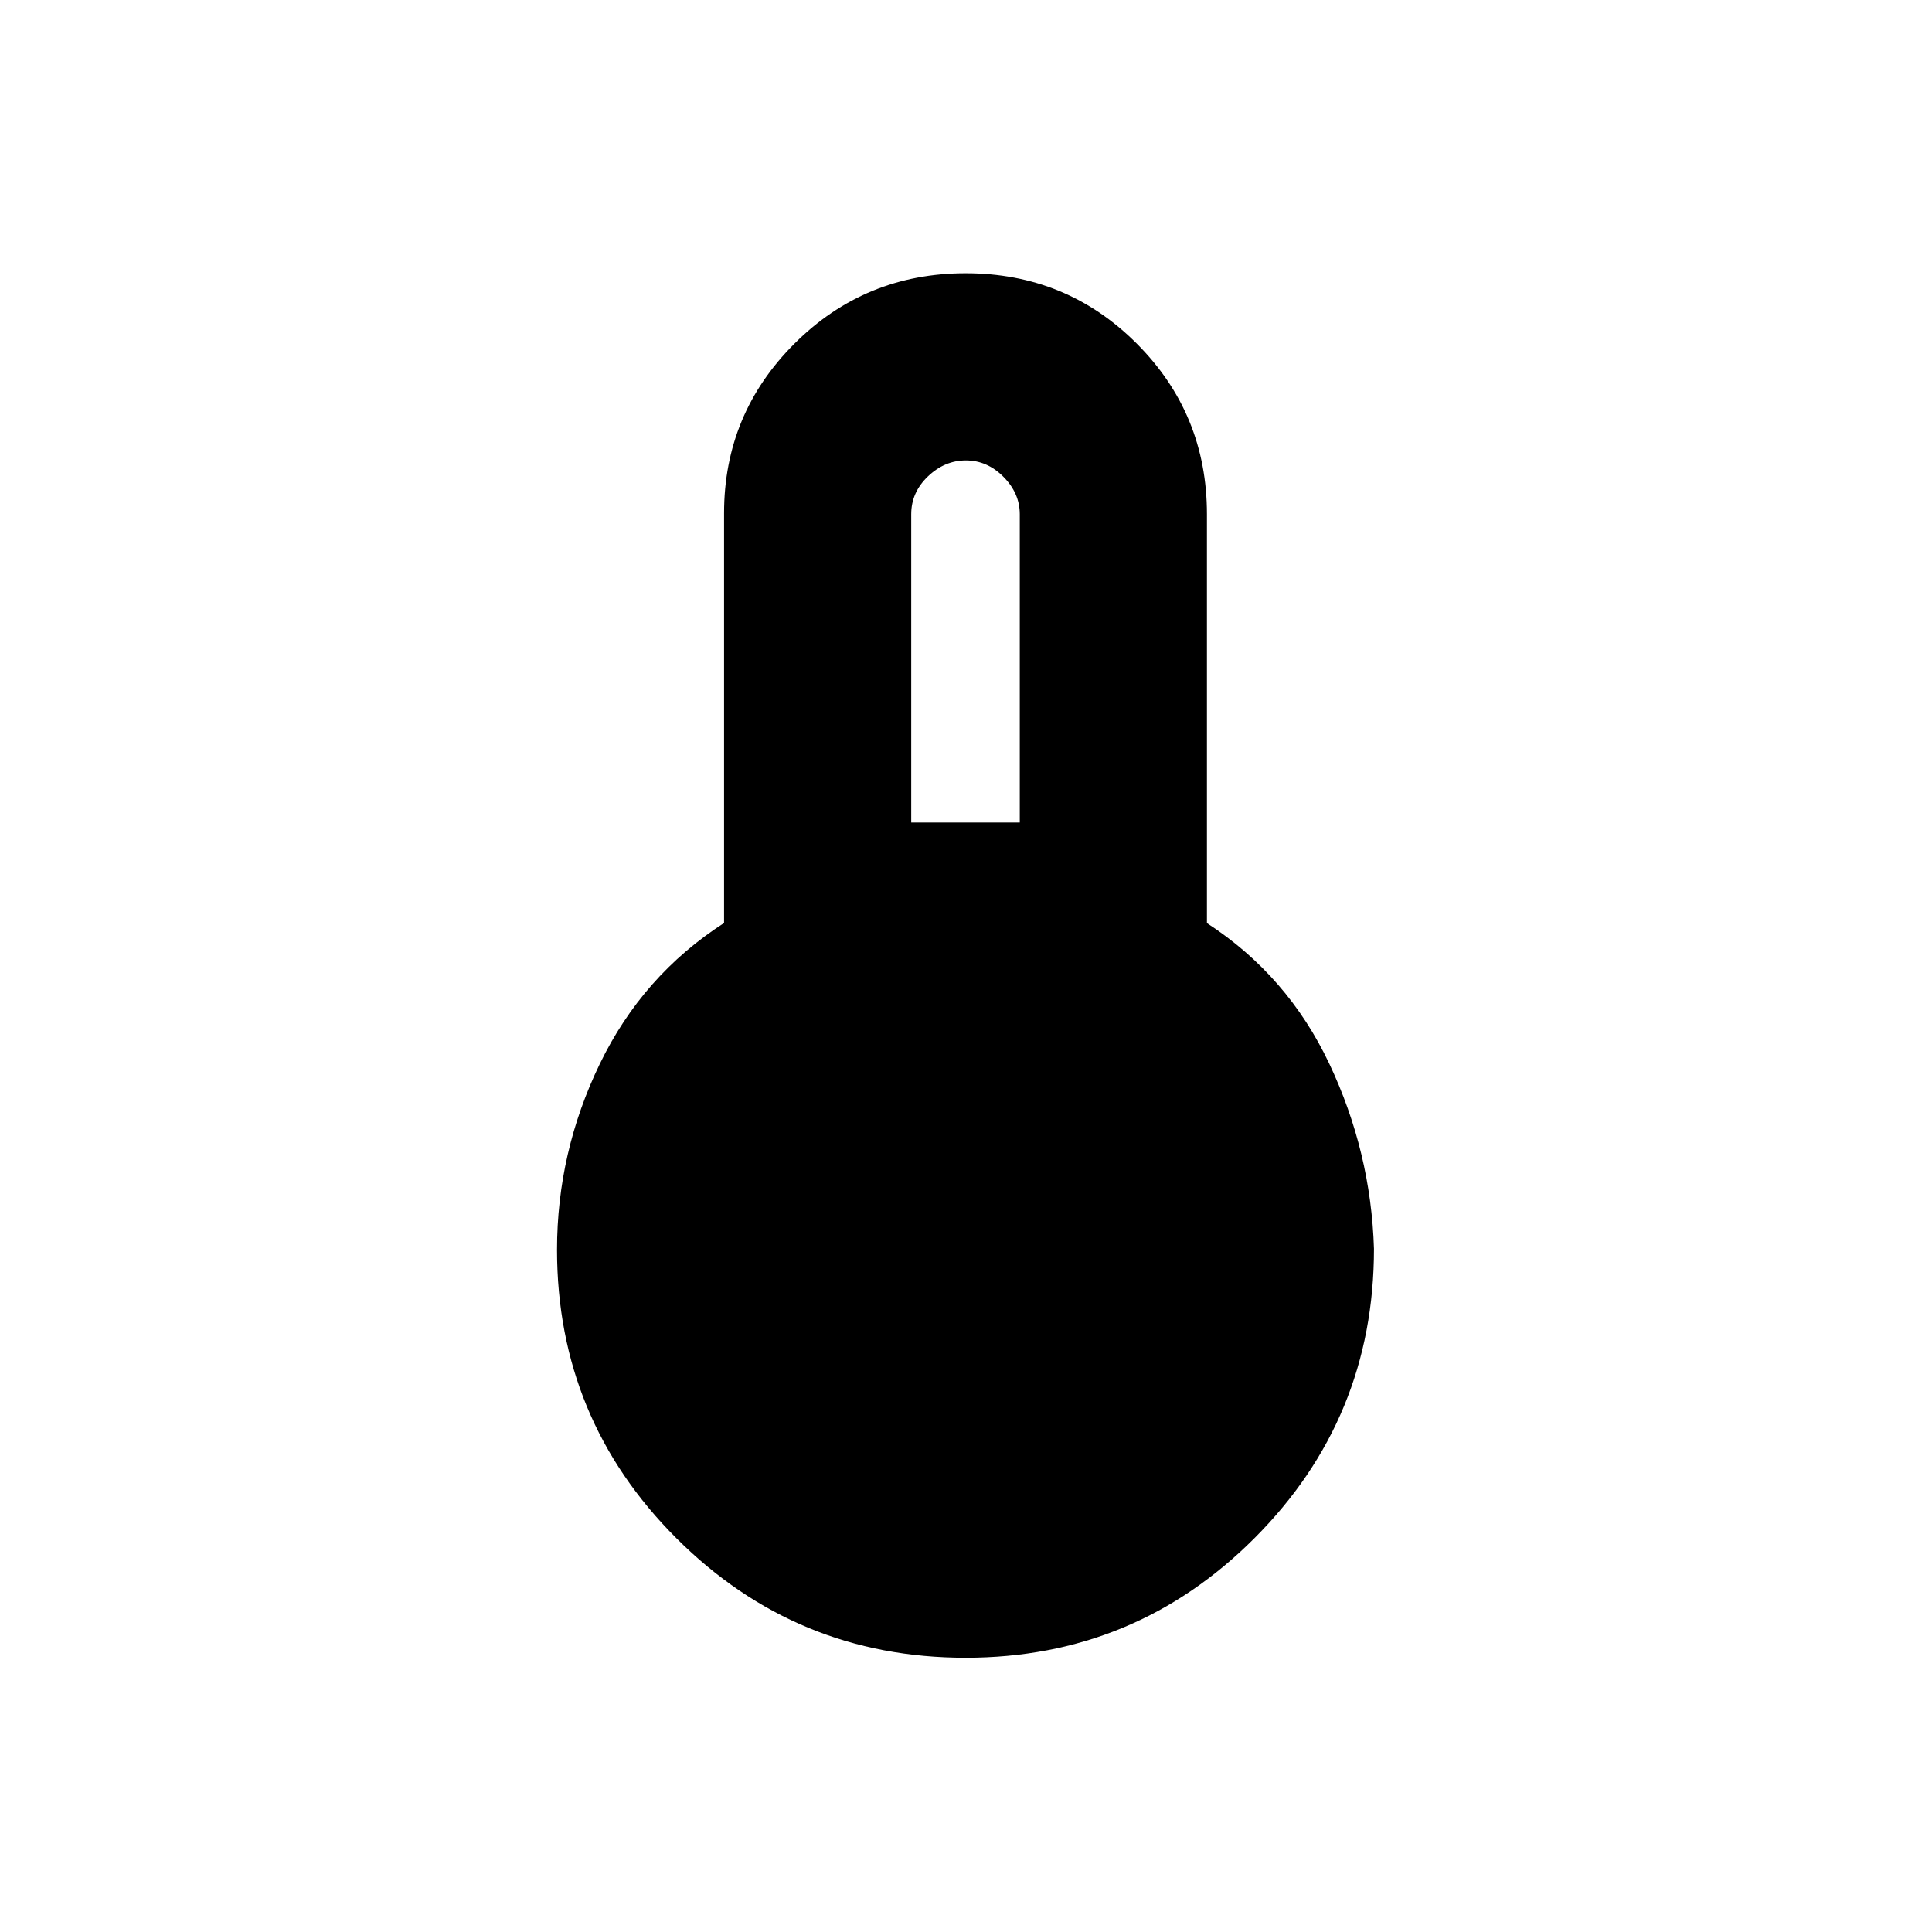<svg xmlns="http://www.w3.org/2000/svg" height="20" viewBox="0 -960 960 960" width="20"><path d="M479.8-136.28q-84.21 0-143.62-59.3-59.4-59.29-59.4-143.42 0-48.41 21.25-92.35 21.25-43.93 61.75-70.01v-203.63q0-49.39 35.03-84.31t85.06-34.92q50.04 0 84.95 34.92 34.9 34.92 34.9 84.8v203.19q40.06 26.03 60.78 69.82 20.72 43.79 22.22 91.99 0 84.34-59.36 143.78-59.35 59.44-143.56 59.44ZM452.78-551.3h53.94v-153.2q0-10.41-8.1-18.56-8.09-8.16-18.66-8.16t-18.87 7.94q-8.31 7.93-8.31 18.78v153.2Z"/></svg>